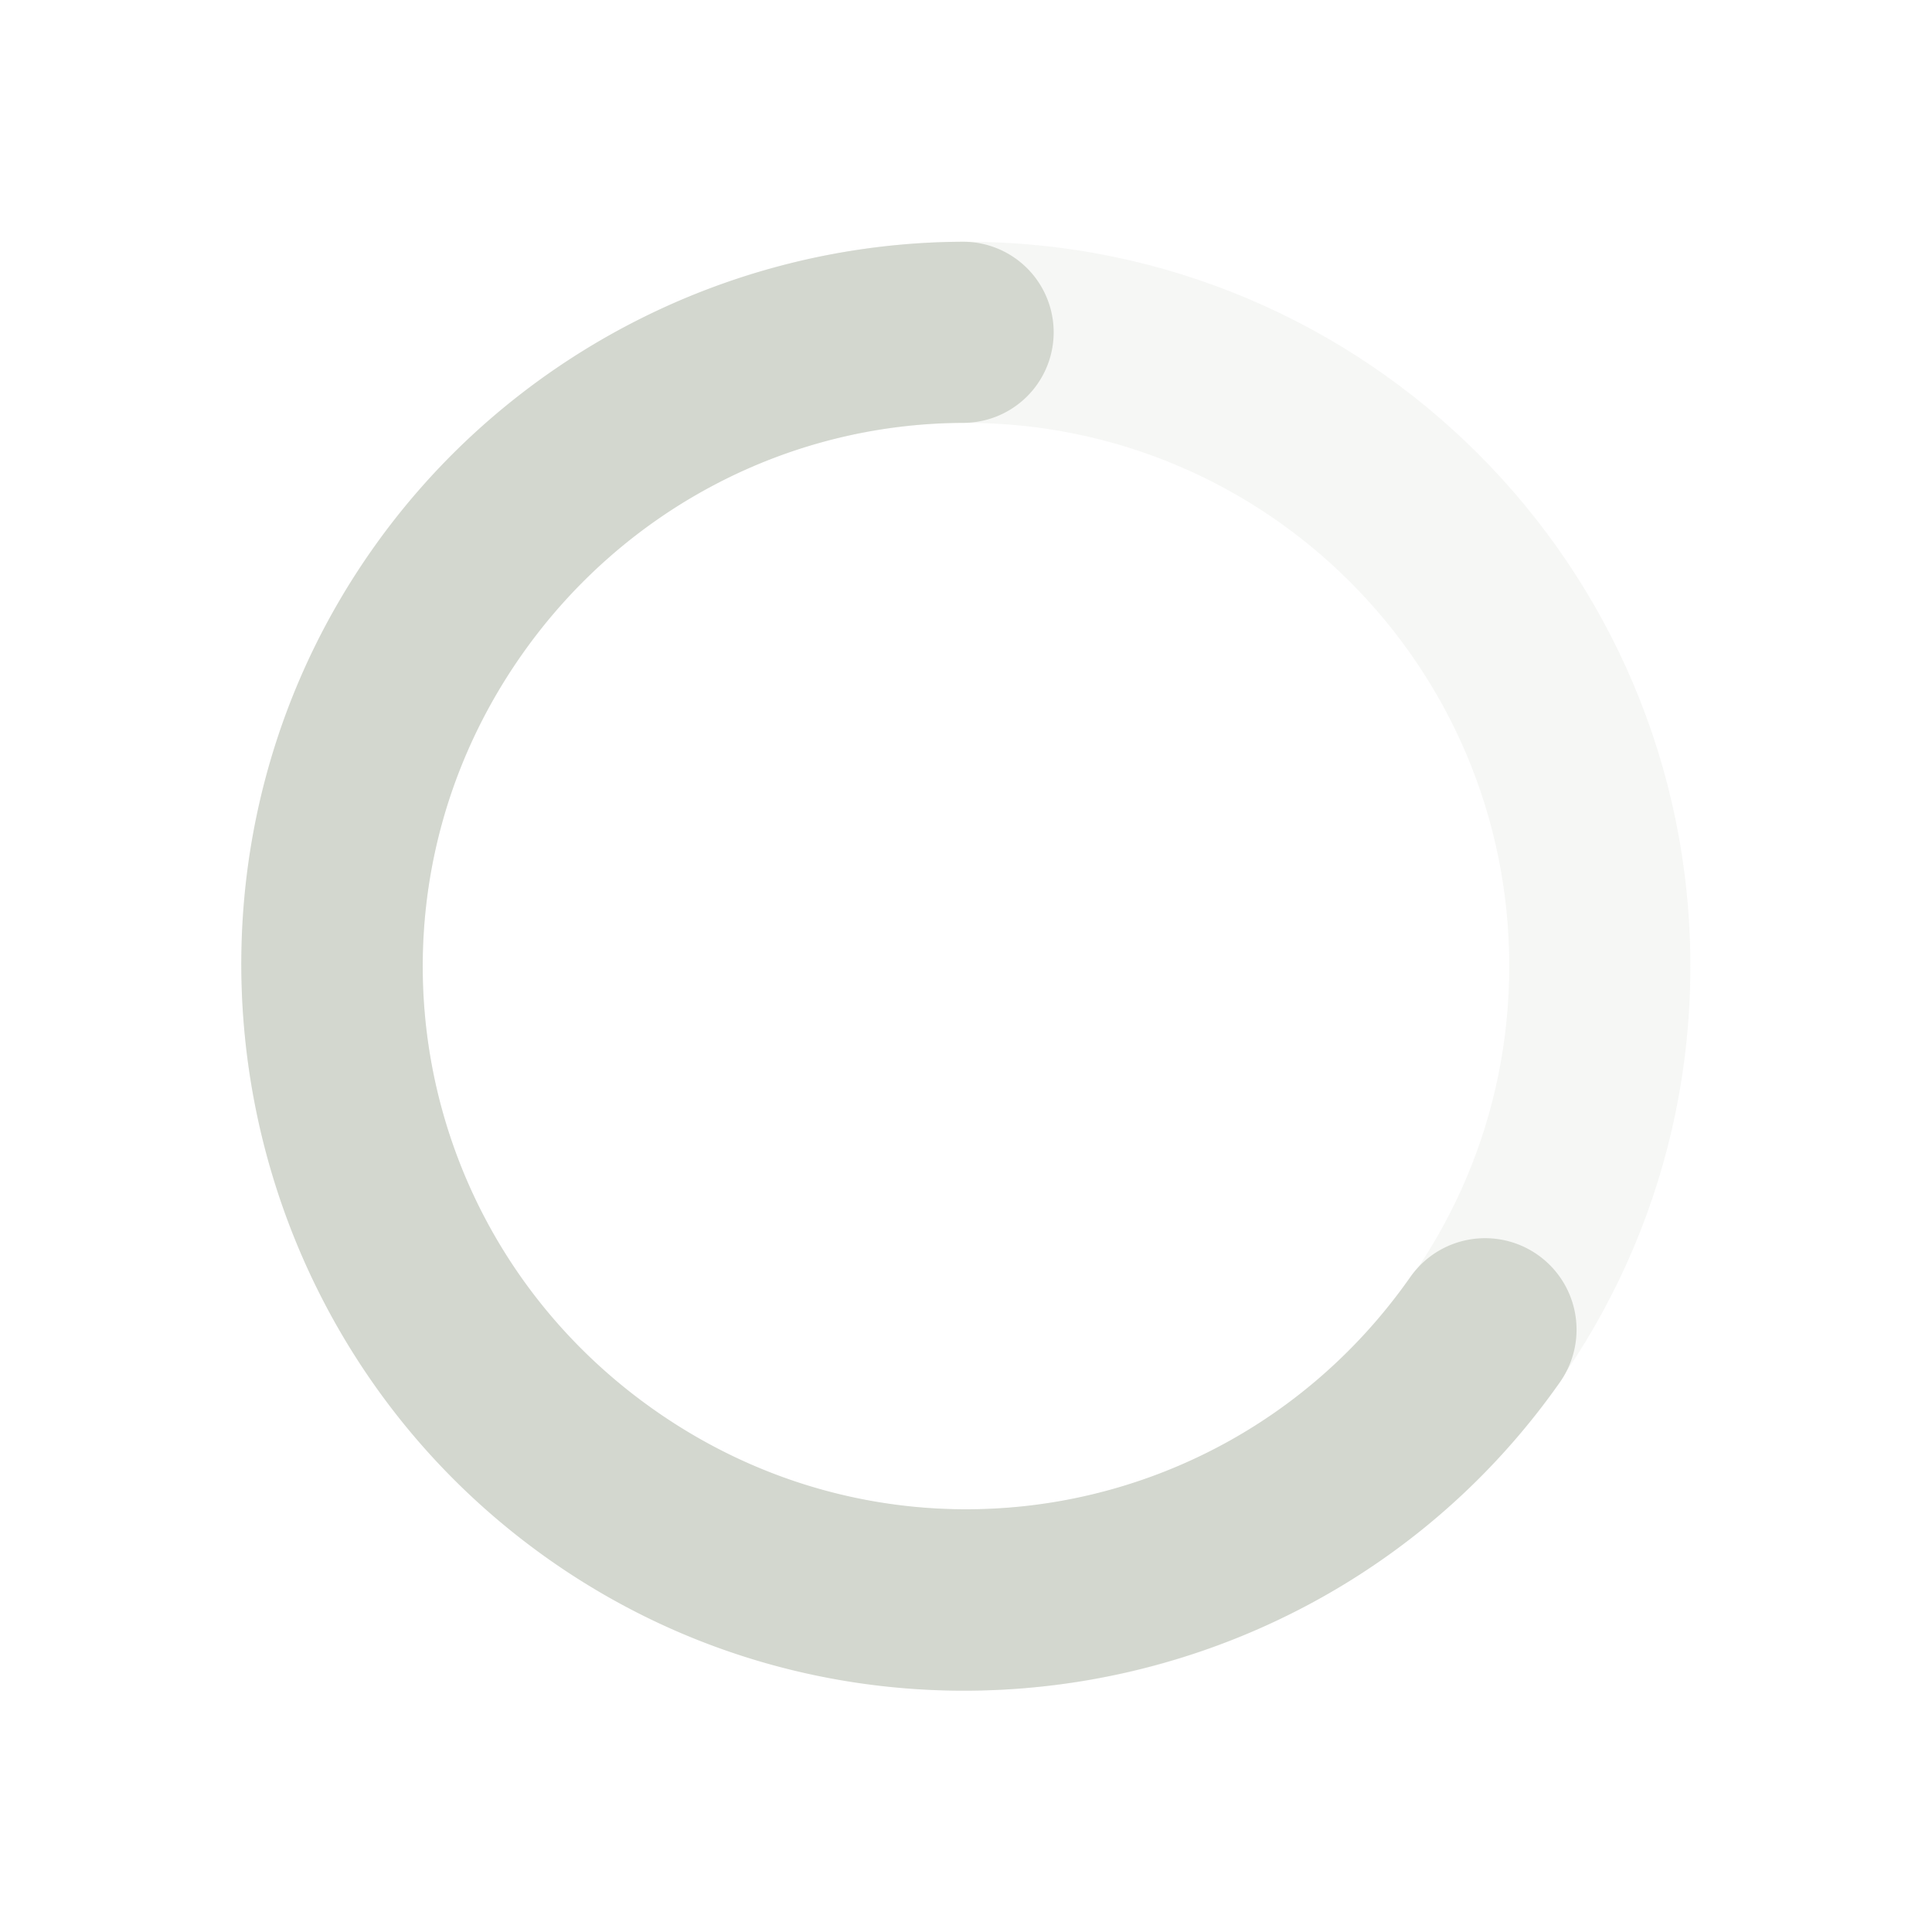 <?xml version="1.0" encoding="UTF-8" standalone="no"?>
<!-- Created with Inkscape (http://www.inkscape.org/) -->

<svg
   xmlns:dc="http://purl.org/dc/elements/1.1/"
   xmlns:cc="http://creativecommons.org/ns#"
   xmlns:rdf="http://www.w3.org/1999/02/22-rdf-syntax-ns#"
   xmlns:svg="http://www.w3.org/2000/svg"
   xmlns="http://www.w3.org/2000/svg"
   xmlns:sodipodi="http://sodipodi.sourceforge.net/DTD/sodipodi-0.dtd"
   xmlns:inkscape="http://www.inkscape.org/namespaces/inkscape"
   version="1.1"
   width="16"
   height="16"
   id="svg7384"
   inkscape:version="0.48.4 r9939"
   sodipodi:docname="battery-good-symbolic.svg">
  <title
     id="title4176">Kawaiki Icon Theme</title>
  <sodipodi:namedview
     pagecolor="#4a4a4a"
     bordercolor="#e50000"
     borderopacity="1"
     objecttolerance="10"
     gridtolerance="10000"
     guidetolerance="10"
     inkscape:pageopacity="1"
     inkscape:pageshadow="2"
     inkscape:window-width="1366"
     inkscape:window-height="743"
     id="namedview16"
     showgrid="true"
     inkscape:showpageshadow="true"
     borderlayer="false"
     inkscape:zoom="16"
     inkscape:cx="12.220297"
     inkscape:cy="2.9405879"
     inkscape:window-x="0"
     inkscape:window-y="25"
     inkscape:window-maximized="1"
     inkscape:current-layer="svg7384"
     showguides="true"
     inkscape:guide-bbox="true">
    <inkscape:grid
       type="xygrid"
       id="grid2993"
       empspacing="4"
       visible="true"
       enabled="true"
       snapvisiblegridlinesonly="true" />
  </sodipodi:namedview>
  <defs
     id="defs7386" />
  <g
     transform="matrix(0.75,0,0,0.75,-73.73,-160.707)"
     id="layer10" />
  <g
     transform="matrix(0.75,0,0,0.75,-73.73,-160.707)"
     id="layer11" />
  <g
     transform="matrix(0.75,0,0,0.75,-73.73,-160.707)"
     id="layer13" />
  <g
     transform="matrix(0.75,0,0,0.75,-73.73,-160.707)"
     id="layer14" />
  <g
     transform="matrix(0.75,0,0,0.75,-73.73,-160.707)"
     id="layer15"
     style="display:inline" />
  <g
     transform="matrix(0.75,0,0,0.75,-73.73,-160.707)"
     id="g71291"
     style="display:inline" />
  <g
     transform="matrix(0.75,0,0,0.75,-73.73,-160.707)"
     id="g4953"
     style="display:inline" />
  <g
     transform="matrix(0.75,0,0,0.75,-73.73,-160.707)"
     id="layer12"
     style="display:inline" />
  <g
     style="display:inline"
     id="g3791"
     transform="matrix(0.75,0,0,0.75,-73.73,-160.707)" />
  <path
     style="opacity:0.2;fill:#d3d7cf;fill-opacity:1;stroke:none"
     d="m 8,2.002 c -3.313,0 -5.999,2.686 -5.999,5.999 0,3.313 2.686,5.999 5.999,5.999 3.313,0 5.999,-2.686 5.999,-5.999 0,-3.313 -2.686,-5.999 -5.999,-5.999 z m 0,1.5 c 2.485,0 4.499,2.014 4.499,4.499 0,2.485 -2.014,4.499 -4.499,4.499 -2.485,0 -4.499,-2.014 -4.499,-4.499 0,-2.485 2.014,-4.499 4.499,-4.499 z"
     id="path3044"
     inkscape:connector-curvature="0" />
  <path
     style="font-size:medium;font-style:normal;font-variant:normal;font-weight:normal;font-stretch:normal;text-indent:0;text-align:start;text-decoration:none;line-height:normal;letter-spacing:normal;word-spacing:normal;text-transform:none;direction:ltr;block-progression:tb;writing-mode:lr-tb;text-anchor:start;baseline-shift:baseline;color:#000000;fill:#d3d7cf;fill-opacity:1;stroke:none;stroke-width:2;marker:none;visibility:visible;display:inline;overflow:visible;enable-background:accumulate;font-family:Sans;-inkscape-font-specification:Sans"
     d="M 7.976,2.002 C 6.029,2.009 4.197,2.962 3.079,4.556 1.181,7.261 1.851,11.023 4.555,12.921 7.26,14.819 11.022,14.149 12.92,11.445 A 0.757,0.757 0 1 0 11.678,10.578 C 10.246,12.619 7.463,13.112 5.422,11.679 3.381,10.247 2.888,7.464 4.321,5.423 5.16,4.227 6.515,3.507 7.976,3.502 a 0.75,0.75 0 1 0 0,-1.5 z"
     id="path3087"
     inkscape:connector-curvature="0" />
</svg>
